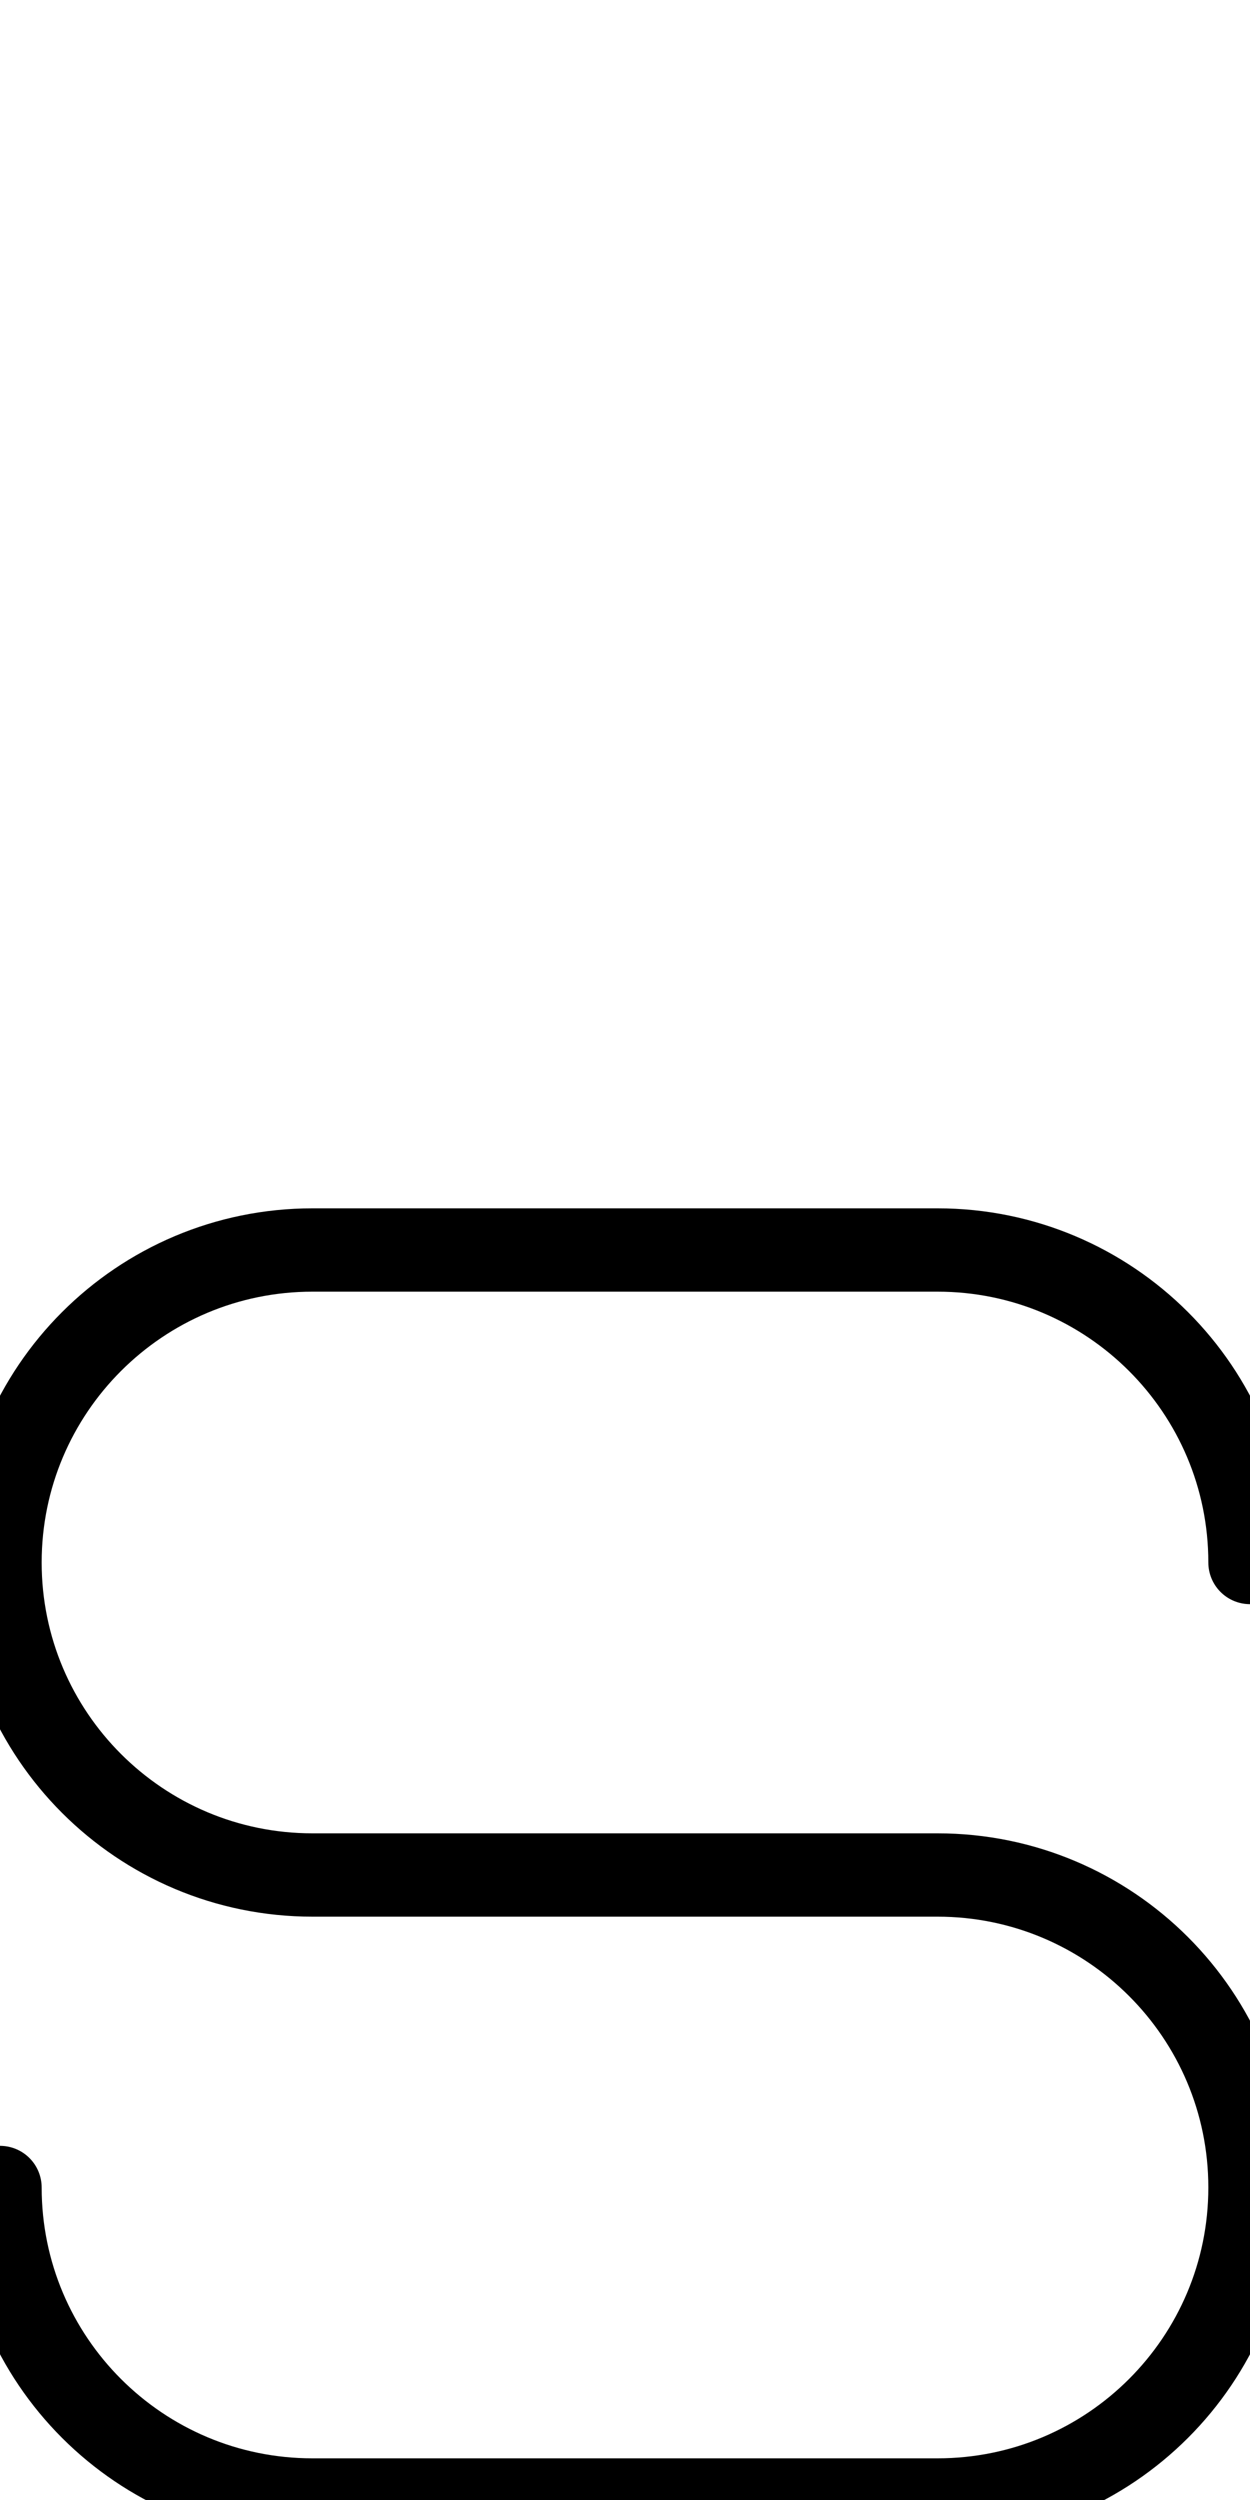<?xml version="1.0" encoding="utf-8"?>
<!-- Generator: Adobe Illustrator 16.0.0, SVG Export Plug-In . SVG Version: 6.00 Build 0)  -->
<!DOCTYPE svg PUBLIC "-//W3C//DTD SVG 1.1//EN" "http://www.w3.org/Graphics/SVG/1.1/DTD/svg11.dtd">
<svg version="1.1" xmlns="http://www.w3.org/2000/svg" xmlns:xlink="http://www.w3.org/1999/xlink" x="0px" y="0px" width="30px"
	 height="60px" viewBox="0 0 30 60" enable-background="new 0 0 30 60" xml:space="preserve">
<g id="char-ampersand" display="none">
	
		<path display="inline" fill="none" stroke="#000000" stroke-width="3" stroke-linecap="round" stroke-linejoin="round" stroke-miterlimit="10" d="
		M23.571,36.429C23.571,32.878,26.45,30,30,30h8.571"/>
	
		<circle display="inline" fill="none" stroke="#000000" stroke-width="3" stroke-linecap="round" stroke-linejoin="round" stroke-miterlimit="10" cx="15" cy="15" r="15"/>
	
		<path display="inline" fill="none" stroke="#000000" stroke-width="3" stroke-linecap="round" stroke-linejoin="round" stroke-miterlimit="10" d="
		M15,30C6.716,30,0,36.715,0,45c0,8.283,6.716,15,15,15c8.284,0,15-6.717,15-15V30"/>
</g>
<g id="char-exclamation" display="none">
	
		<line display="inline" fill="none" stroke="#000000" stroke-width="3" stroke-linecap="round" stroke-linejoin="round" stroke-miterlimit="10" x1="5" y1="40" x2="5" y2="0"/>
	
		<line display="inline" fill="none" stroke="#000000" stroke-width="3" stroke-linecap="round" stroke-linejoin="round" stroke-miterlimit="10" x1="5" y1="50" x2="5" y2="60"/>
</g>
<g id="char-period" display="none">
	
		<line display="inline" fill="none" stroke="#000000" stroke-width="3" stroke-linecap="round" stroke-linejoin="round" stroke-miterlimit="10" x1="0" y1="60" x2="10" y2="50"/>
	
		<line display="inline" fill="none" stroke="#000000" stroke-width="3" stroke-linecap="round" stroke-linejoin="round" stroke-miterlimit="10" x1="0" y1="50" x2="10" y2="60"/>
</g>
<g id="char-question" display="none">
	
		<line display="inline" fill="none" stroke="#000000" stroke-width="3" stroke-linecap="round" stroke-linejoin="round" stroke-miterlimit="10" x1="15" y1="50" x2="15" y2="60"/>
	
		<path display="inline" fill="none" stroke="#000000" stroke-width="3" stroke-linecap="round" stroke-linejoin="round" stroke-miterlimit="10" d="
		M15,40V30c8.285,0,15-6.717,15-15c0-8.285-6.715-15-15-15C6.717,0,0,6.715,0,15"/>
</g>
<g id="char-semicolon" display="none">
	
		<line display="inline" fill="none" stroke="#000000" stroke-width="3" stroke-linecap="round" stroke-linejoin="round" stroke-miterlimit="10" x1="5" y1="35" x2="5" y2="45"/>
	
		<path display="inline" fill="none" stroke="#000000" stroke-width="3" stroke-linecap="round" stroke-linejoin="round" stroke-miterlimit="10" d="
		M5,55v5c0,2.762-2.238,5-5,5"/>
</g>
<g id="char-colon" display="none">
	
		<line display="inline" fill="none" stroke="#000000" stroke-width="3" stroke-linecap="round" stroke-linejoin="round" stroke-miterlimit="10" x1="5" y1="20" x2="5" y2="30"/>
	
		<line display="inline" fill="none" stroke="#000000" stroke-width="3" stroke-linecap="round" stroke-linejoin="round" stroke-miterlimit="10" x1="5" y1="40" x2="5" y2="50"/>
</g>
<g id="char-tilde" display="none">
	
		<path display="inline" fill="none" stroke="#000000" stroke-width="3" stroke-linecap="round" stroke-linejoin="round" stroke-miterlimit="10" d="
		M24.998,25c0,2.762-2.238,5-5,5H10c-2.762,0-5,2.238-5,5"/>
</g>
<g id="char-comma" display="none">
	
		<path display="inline" fill="none" stroke="#000000" stroke-width="3" stroke-linecap="round" stroke-linejoin="round" stroke-miterlimit="10" d="
		M5,55v5c0,2.762-2.238,5-5,5"/>
</g>
<g id="char-apostrophe" display="none">
	
		<path display="inline" fill="none" stroke="#000000" stroke-width="3" stroke-linecap="round" stroke-linejoin="round" stroke-miterlimit="10" d="
		M10,10V5c0-2.762-2.238-5-5-5"/>
</g>
<g id="char-quote" display="none">
	
		<line display="inline" fill="none" stroke="#000000" stroke-width="3" stroke-linecap="round" stroke-linejoin="round" stroke-miterlimit="10" x1="10" y1="0" x2="10" y2="10"/>
</g>
<g id="char-doublequote" display="none">
	
		<line display="inline" fill="none" stroke="#000000" stroke-width="3" stroke-linecap="round" stroke-linejoin="round" stroke-miterlimit="10" x1="15" y1="0" x2="15" y2="10"/>
	
		<line display="inline" fill="none" stroke="#000000" stroke-width="3" stroke-linecap="round" stroke-linejoin="round" stroke-miterlimit="10" x1="10" y1="0" x2="10" y2="10"/>
</g>
<g id="char-dash" display="none">
	
		<line display="inline" fill="none" stroke="#000000" stroke-width="3" stroke-linecap="round" stroke-linejoin="round" stroke-miterlimit="10" x1="5" y1="30" x2="25" y2="30"/>
</g>
<g id="char-9" display="none">
	
		<circle display="inline" fill="none" stroke="#000000" stroke-width="3" stroke-linecap="round" stroke-linejoin="round" stroke-miterlimit="10" cx="15" cy="15" r="15"/>
	
		<line display="inline" fill="none" stroke="#000000" stroke-width="3" stroke-linecap="round" stroke-linejoin="round" stroke-miterlimit="10" x1="30" y1="15" x2="30" y2="60"/>
</g>
<g id="char-8" display="none">
	
		<circle display="inline" fill="none" stroke="#000000" stroke-width="3" stroke-linecap="round" stroke-linejoin="round" stroke-miterlimit="10" cx="15" cy="15" r="15"/>
	
		<circle display="inline" fill="none" stroke="#000000" stroke-width="3" stroke-linecap="round" stroke-linejoin="round" stroke-miterlimit="10" cx="15" cy="45" r="15"/>
</g>
<g id="char-7" display="none">
	
		<line display="inline" fill="none" stroke="#000000" stroke-width="3" stroke-linecap="round" stroke-linejoin="round" stroke-miterlimit="10" x1="0" y1="0" x2="30" y2="0"/>
	
		<line display="inline" fill="none" stroke="#000000" stroke-width="3" stroke-linecap="round" stroke-linejoin="round" stroke-miterlimit="10" x1="30" y1="0" x2="0" y2="60"/>
	
		<line display="inline" fill="none" stroke="#000000" stroke-width="3" stroke-linecap="round" stroke-linejoin="round" stroke-miterlimit="10" x1="5" y1="30" x2="25" y2="30"/>
</g>
<g id="char-6" display="none">
	
		<circle display="inline" fill="none" stroke="#000000" stroke-width="3" stroke-linecap="round" stroke-linejoin="round" stroke-miterlimit="10" cx="15" cy="45" r="15"/>
	
		<path display="inline" fill="none" stroke="#000000" stroke-width="3" stroke-linecap="round" stroke-linejoin="round" stroke-miterlimit="10" d="
		M0,45V15C0,6.715,6.717,0,15,0c8.285,0,15,6.715,15,15"/>
</g>
<g id="char-5" display="none">
	
		<path display="inline" fill="none" stroke="#000000" stroke-width="3" stroke-linecap="round" stroke-linejoin="round" stroke-miterlimit="10" d="
		M0,45c0,8.283,6.717,15,15,15c8.285,0,15-6.717,15-15c0-8.285-6.715-15-15-15H0V0h30"/>
</g>
<g id="char-4" display="none">
	
		<polyline display="inline" fill="none" stroke="#000000" stroke-width="3" stroke-linecap="round" stroke-linejoin="round" stroke-miterlimit="10" points="
		25,60 25,0 0,30 30,30 	"/>
</g>
<g id="char-3" display="none">
	
		<path display="inline" fill="none" stroke="#000000" stroke-width="3" stroke-linecap="round" stroke-linejoin="round" stroke-miterlimit="10" d="
		M0,45c0,8.283,6.716,15,15,15s15-6.717,15-15c0-8.285-6.716-15-15-15c8.284,0,15-6.717,15-15c0-8.285-6.716-15-15-15S0,6.715,0,15"
		/>
</g>
<g id="char-2" display="none">
	
		<path display="inline" fill="none" stroke="#000000" stroke-width="3" stroke-linecap="round" stroke-linejoin="round" stroke-miterlimit="10" d="
		M30,60H0l27.457-36.646C29.062,20.967,30,18.093,30,15c0-8.285-6.716-15-15-15S0,6.715,0,15"/>
</g>
<g id="char-1" display="none">
	
		<polyline display="inline" fill="none" stroke="#000000" stroke-width="3" stroke-linecap="round" stroke-linejoin="round" stroke-miterlimit="10" points="
		15,0 0,10 15,0 15,60 0,60 30,60 	"/>
</g>
<g id="char-0" display="none">
	
		<path display="inline" fill="none" stroke="#000000" stroke-width="3" stroke-linecap="round" stroke-linejoin="round" stroke-miterlimit="10" d="
		M30,45V15c0-8.284-6.716-15-15-15S0,6.716,0,15v30c0,8.284,6.716,15,15,15S30,53.284,30,45z"/>
	
		<line display="inline" fill="none" stroke="#000000" stroke-width="3" stroke-linecap="round" stroke-linejoin="round" stroke-miterlimit="10" x1="5" y1="5" x2="25" y2="55"/>
</g>
<g id="char-z" display="none">
	
		<polyline display="inline" fill="none" stroke="#000000" stroke-width="2" stroke-linecap="round" stroke-linejoin="round" stroke-miterlimit="10" points="
		30,60 0,60 30,30.333 0,30.333 	"/>
</g>
<g id="char-y" display="none">
	<g display="inline">
		
			<line fill="none" stroke="#000000" stroke-width="2" stroke-linecap="round" stroke-linejoin="round" stroke-miterlimit="10" x1="0" y1="30" x2="12" y2="60"/>
		
			<line fill="none" stroke="#000000" stroke-width="2" stroke-linecap="round" stroke-linejoin="round" stroke-miterlimit="10" x1="30" y1="30" x2="0" y2="80"/>
	</g>
</g>
<g id="char-x" display="none">
	<g display="inline">
		
			<line fill="none" stroke="#000000" stroke-width="2" stroke-linecap="round" stroke-linejoin="round" stroke-miterlimit="10" x1="0" y1="30" x2="30" y2="60"/>
		
			<line fill="none" stroke="#000000" stroke-width="2" stroke-linecap="round" stroke-linejoin="round" stroke-miterlimit="10" x1="30" y1="30" x2="0" y2="60"/>
	</g>
</g>
<g id="char-w" display="none">
	<g display="inline">
		<path fill="none" stroke="#000000" stroke-width="2" stroke-linecap="round" stroke-linejoin="round" stroke-miterlimit="10" d="
			M0,30v22.5C0,56.643,3.357,60,7.5,60s7.5-3.357,7.5-7.5c0,4.143,3.357,7.5,7.5,7.5s7.5-3.357,7.5-7.5V30"/>
		
			<line fill="none" stroke="#000000" stroke-width="2" stroke-linecap="round" stroke-linejoin="round" stroke-miterlimit="10" x1="15" y1="52.5" x2="15" y2="45"/>
	</g>
</g>
<g id="char-v" display="none">
	
		<polyline display="inline" fill="none" stroke="#000000" stroke-width="2" stroke-linecap="round" stroke-linejoin="round" stroke-miterlimit="10" points="
		30,30 15,60 0,30 	"/>
</g>
<g id="char-u" display="none">
	<g display="inline">
		<path fill="none" stroke="#000000" stroke-width="2" stroke-linecap="round" stroke-linejoin="round" stroke-miterlimit="10" d="
			M30,30v15c0,8.285-6.716,15-15,15S0,53.285,0,45V30"/>
		
			<line fill="none" stroke="#000000" stroke-width="2" stroke-linecap="round" stroke-linejoin="round" stroke-miterlimit="10" x1="30" y1="45" x2="30" y2="60"/>
	</g>
</g>
<g id="char-t" display="none">
	<g display="inline">
		<path fill="none" stroke="#000000" stroke-width="2" stroke-linecap="round" stroke-linejoin="round" stroke-miterlimit="10" d="
			M10,0v50c0,5.522,4.478,10,10,10s10-4.478,10-10"/>
		
			<line fill="none" stroke="#000000" stroke-width="2" stroke-linecap="round" stroke-linejoin="round" stroke-miterlimit="10" x1="0" y1="30" x2="30" y2="30"/>
	</g>
</g>
<g id="char-s">
	<g>
		<path fill="none" stroke="#000000" stroke-width="2" stroke-linecap="round" stroke-linejoin="round" stroke-miterlimit="10" d="
			M30,37.5c0-4.142-3.357-7.5-7.5-7.5h-15C3.359,30,0,33.358,0,37.5S3.359,45,7.5,45h15c4.143,0,7.5,3.358,7.5,7.5
			S26.643,60,22.5,60h-15C3.359,60,0,56.642,0,52.5"/>
	</g>
</g>
<g id="char-r" display="none">
	<g display="inline">
		<path fill="none" stroke="#000000" stroke-width="2" stroke-linecap="round" stroke-linejoin="round" stroke-miterlimit="10" d="
			M30,45c0-8.285-6.716-15-15-15S0,36.715,0,45v15V30"/>
	</g>
</g>
<g id="char-q" display="none">
	
		<circle display="inline" fill="none" stroke="#000000" stroke-width="2" stroke-linecap="round" stroke-linejoin="round" stroke-miterlimit="10" cx="15" cy="45" r="15"/>
	
		<polyline display="inline" fill="none" stroke="#000000" stroke-width="2" stroke-linecap="round" stroke-linejoin="round" stroke-miterlimit="10" points="
		30,30 30,80 40,70 	"/>
</g>
<g id="char-p" display="none">
	<g display="inline">
		<g>
			
				<circle fill="none" stroke="#000000" stroke-width="2" stroke-linecap="round" stroke-linejoin="round" stroke-miterlimit="10" cx="15" cy="45" r="15"/>
		</g>
		
			<line fill="none" stroke="#000000" stroke-width="2" stroke-linecap="round" stroke-linejoin="round" stroke-miterlimit="10" x1="0" y1="30" x2="0" y2="80"/>
	</g>
</g>
<g id="char-o" display="none">
	<g display="inline">
		
			<circle fill="none" stroke="#000000" stroke-width="2" stroke-linecap="round" stroke-linejoin="round" stroke-miterlimit="10" cx="15" cy="45" r="15"/>
	</g>
</g>
<g id="char-n" display="none">
	<g display="inline">
		<path fill="none" stroke="#000000" stroke-width="2" stroke-linecap="round" stroke-linejoin="round" stroke-miterlimit="10" d="
			M30,60V45c0-8.285-6.717-15-15-15C6.715,30,0,36.715,0,45v15V30"/>
	</g>
</g>
<g id="char-m" display="none">
	<g display="inline">
		<g>
			<path fill="none" stroke="#000000" stroke-width="2" stroke-linecap="round" stroke-linejoin="round" stroke-miterlimit="10" d="
				M30,60V37.5c0-4.143-3.357-7.5-7.5-7.5S15,33.357,15,37.5c0-4.143-3.357-7.5-7.5-7.5S0,33.357,0,37.5V60"/>
			
				<line fill="none" stroke="#000000" stroke-width="2" stroke-linecap="round" stroke-linejoin="round" stroke-miterlimit="10" x1="15" y1="37.5" x2="15" y2="45"/>
		</g>
		
			<line fill="none" stroke="#000000" stroke-width="2" stroke-linecap="round" stroke-linejoin="round" stroke-miterlimit="10" x1="0" y1="40" x2="0" y2="30"/>
	</g>
</g>
<g id="char-l" display="none">
	
		<path display="inline" fill="none" stroke="#000000" stroke-width="2" stroke-linecap="round" stroke-linejoin="round" stroke-miterlimit="10" d="
		M5,60h5c2.762,0,5-2.238,5-5V0"/>
</g>
<g id="char-k" display="none">
	<g display="inline">
		
			<line fill="none" stroke="#000000" stroke-width="2" stroke-linecap="round" stroke-linejoin="round" stroke-miterlimit="10" x1="0" y1="45" x2="30" y2="60"/>
		
			<line fill="none" stroke="#000000" stroke-width="2" stroke-linecap="round" stroke-linejoin="round" stroke-miterlimit="10" x1="0" y1="45" x2="20" y2="30"/>
		
			<line fill="none" stroke="#000000" stroke-width="2" stroke-linecap="round" stroke-linejoin="round" stroke-miterlimit="10" x1="0" y1="60" x2="0" y2="0"/>
	</g>
</g>
<g id="char-j" display="none">
	
		<line display="inline" fill="none" stroke="#000000" stroke-width="2" stroke-linecap="round" stroke-linejoin="round" stroke-miterlimit="10" x1="20" y1="25" x2="20" y2="15"/>
	
		<path display="inline" fill="none" stroke="#000000" stroke-width="2" stroke-linecap="round" stroke-linejoin="round" stroke-miterlimit="10" d="
		M30,30h-5c-2.762,0-5,2.238-5,5v35c0,5.522-4.478,10-10,10S0,75.522,0,70"/>
</g>
<g id="char-i" display="none">
	
		<line display="inline" fill="none" stroke="#000000" stroke-width="2" stroke-linecap="round" stroke-linejoin="round" stroke-miterlimit="10" x1="15" y1="25" x2="15" y2="15"/>
	
		<path display="inline" fill="none" stroke="#000000" stroke-width="2" stroke-linecap="round" stroke-linejoin="round" stroke-miterlimit="10" d="
		M25,30h-5c-2.762,0-5,2.238-5,5v20c0,2.762-2.238,5-5,5H5"/>
</g>
<g id="char-h" display="none">
	
		<path display="inline" fill="none" stroke="#000000" stroke-width="2" stroke-linecap="round" stroke-linejoin="round" stroke-miterlimit="10" d="
		M30,60V45c0-8.285-6.716-15-15-15S0,36.715,0,45v15V0"/>
</g>
<g id="char-g" display="none">
	
		<circle display="inline" fill="none" stroke="#000000" stroke-width="2" stroke-linecap="round" stroke-linejoin="round" stroke-miterlimit="10" cx="15" cy="45" r="15"/>
	
		<path display="inline" fill="none" stroke="#000000" stroke-width="2" stroke-linecap="round" stroke-linejoin="round" stroke-miterlimit="10" d="
		M30,45v20c0,8.283-6.716,15-15,15S0,73.283,0,65"/>
</g>
<g id="char-f" display="none">
	<g display="inline">
		<path fill="none" stroke="#000000" stroke-width="2" stroke-linecap="round" stroke-linejoin="round" stroke-miterlimit="10" d="
			M15,30"/>
		
			<line fill="none" stroke="#000000" stroke-width="2" stroke-linecap="round" stroke-linejoin="round" stroke-miterlimit="10" x1="0" y1="30" x2="30" y2="30"/>
		<path fill="none" stroke="#000000" stroke-width="2" stroke-linecap="round" stroke-linejoin="round" stroke-miterlimit="10" d="
			M0,60h5c2.762,0,5-2.238,5-5V10c0-5.522,4.478-10,10-10s10,4.478,10,10"/>
	</g>
</g>
<g id="char-e" display="none">
	
		<path display="inline" fill="none" stroke="#000000" stroke-width="2" stroke-linecap="round" stroke-linejoin="round" stroke-miterlimit="10" d="
		M25.606,55.606C22.678,58.535,18.839,60,15,60C6.716,60,0,53.283,0,45c0-8.285,6.716-15,15-15s15,6.715,15,15H0"/>
</g>
<g id="char-d" display="none">
	
		<circle display="inline" fill="none" stroke="#000000" stroke-width="2" stroke-linecap="round" stroke-linejoin="round" stroke-miterlimit="10" cx="15" cy="45" r="15"/>
	
		<line display="inline" fill="none" stroke="#000000" stroke-width="2" stroke-linecap="round" stroke-linejoin="round" stroke-miterlimit="10" x1="30" y1="60" x2="30" y2="0"/>
</g>
<g id="char-c" display="none">
	
		<path display="inline" fill="none" stroke="#000000" stroke-width="2" stroke-linecap="round" stroke-linejoin="round" stroke-miterlimit="10" d="
		M25.606,34.394c-5.858-5.858-15.355-5.858-21.213,0c-5.858,5.857-5.858,15.354,0,21.213c5.856,5.857,15.355,5.858,21.213,0"/>
</g>
<g id="char-b" display="none">
	
		<line display="inline" fill="none" stroke="#000000" stroke-width="2" stroke-linecap="round" stroke-linejoin="round" stroke-miterlimit="10" x1="0" y1="60" x2="0" y2="0"/>
	
		<circle display="inline" fill="none" stroke="#000000" stroke-width="2" stroke-linecap="round" stroke-linejoin="round" stroke-miterlimit="10" cx="15" cy="45" r="15"/>
</g>
<g id="char-a" display="none">
	
		<circle display="inline" fill="none" stroke="#000000" stroke-width="2" stroke-linecap="round" stroke-linejoin="round" stroke-miterlimit="10" cx="15" cy="45" r="15"/>
	
		<line display="inline" fill="none" stroke="#000000" stroke-width="2" stroke-linecap="round" stroke-linejoin="round" stroke-miterlimit="10" x1="30" y1="45" x2="30" y2="60"/>
</g>
<g id="char-Z" display="none">
	
		<polyline display="inline" fill="none" stroke="#000000" stroke-width="3" stroke-linecap="round" stroke-linejoin="round" stroke-miterlimit="10" points="
		30,60 0,60 30,0 0,0 	"/>
</g>
<g id="char-Y" display="none">
	
		<line display="inline" fill="none" stroke="#000000" stroke-width="3" stroke-linecap="round" stroke-linejoin="round" stroke-miterlimit="10" x1="0" y1="0" x2="15" y2="30"/>
	
		<line display="inline" fill="none" stroke="#000000" stroke-width="3" stroke-linecap="round" stroke-linejoin="round" stroke-miterlimit="10" x1="15" y1="30" x2="30" y2="0"/>
	
		<line display="inline" fill="none" stroke="#000000" stroke-width="3" stroke-linecap="round" stroke-linejoin="round" stroke-miterlimit="10" x1="15" y1="30" x2="15" y2="60"/>
</g>
<g id="char-X" display="none">
	
		<line display="inline" fill="none" stroke="#000000" stroke-width="3" stroke-linecap="round" stroke-linejoin="round" stroke-miterlimit="10" x1="0" y1="0" x2="30" y2="60"/>
	
		<line display="inline" fill="none" stroke="#000000" stroke-width="3" stroke-linecap="round" stroke-linejoin="round" stroke-miterlimit="10" x1="0" y1="60" x2="30" y2="0"/>
</g>
<g id="char-W" display="none">
	
		<polyline display="inline" fill="none" stroke="#000000" stroke-width="3" stroke-linecap="round" stroke-linejoin="round" stroke-miterlimit="10" points="
		0,0 0,60 15,10 30,60 30,0 	"/>
</g>
<g id="char-V" display="none">
	
		<polyline display="inline" fill="none" stroke="#000000" stroke-width="3" stroke-linecap="round" stroke-linejoin="round" stroke-miterlimit="10" points="
		0,0 15,60 30,0 	"/>
</g>
<g id="char-U" display="none">
	
		<path display="inline" fill="none" stroke="#000000" stroke-width="3" stroke-linecap="round" stroke-linejoin="round" stroke-miterlimit="10" d="
		M0,0v45c0,8.284,6.715,15,15,15c8.283,0,15-6.716,15-15V0"/>
</g>
<g id="char-T" display="none">
	
		<polyline display="inline" fill="none" stroke="#000000" stroke-width="3" stroke-linecap="round" stroke-linejoin="round" stroke-miterlimit="10" points="
		30,0 0,0 15,0 15,60 	"/>
</g>
<g id="char-S" display="none">
	
		<path display="inline" fill="none" stroke="#000000" stroke-width="3" stroke-linecap="round" stroke-linejoin="round" stroke-miterlimit="10" d="
		M0,45c0,8.284,6.716,15,15,15s15-6.716,15-15s-6.716-15-15-15S0,23.284,0,15S6.716,0,15,0s15,6.716,15,15"/>
</g>
<g id="char-R" display="none">
	
		<path display="inline" fill="none" stroke="#000000" stroke-width="3" stroke-linecap="round" stroke-linejoin="round" stroke-miterlimit="10" d="
		M0,30h15c8.284,0,15-6.716,15-15S23.284,0,15,0H0v60"/>
	
		<line display="inline" fill="none" stroke="#000000" stroke-width="3" stroke-linecap="round" stroke-linejoin="round" stroke-miterlimit="10" x1="0" y1="30" x2="30" y2="60"/>
</g>
<g id="char-Q" display="none">
	
		<path display="inline" fill="none" stroke="#000000" stroke-width="3" stroke-linecap="round" stroke-linejoin="round" stroke-miterlimit="10" d="
		M30,45V15c0-8.284-6.716-15-15-15S0,6.716,0,15v30c0,8.284,6.716,15,15,15S30,53.284,30,45z"/>
	
		<line display="inline" fill="none" stroke="#000000" stroke-width="3" stroke-linecap="round" stroke-linejoin="round" stroke-miterlimit="10" x1="30" y1="60" x2="15" y2="45"/>
</g>
<g id="char-P" display="none">
	
		<path display="inline" fill="none" stroke="#000000" stroke-width="3" stroke-linecap="round" stroke-linejoin="round" stroke-miterlimit="10" d="
		M0,30h15c8.285,0,15-6.716,15-15S23.285,0,15,0H0v60"/>
</g>
<g id="char-O" display="none">
	
		<path display="inline" fill="none" stroke="#000000" stroke-width="3" stroke-linecap="round" stroke-linejoin="round" stroke-miterlimit="10" d="
		M30,45V15c0-8.284-6.715-15-15-15C6.717,0,0,6.716,0,15v30c0,8.284,6.717,15,15,15C23.285,60,30,53.284,30,45z"/>
</g>
<g id="char-N" display="none">
	
		<polyline display="inline" fill="none" stroke="#000000" stroke-width="3" stroke-linecap="round" stroke-linejoin="round" stroke-miterlimit="10" points="
		0,60 0,0 30,60 30,0 	"/>
</g>
<g id="char-M" display="none">
	
		<polyline display="inline" fill="none" stroke="#000000" stroke-width="3" stroke-linecap="round" stroke-linejoin="round" stroke-miterlimit="10" points="
		30,60 30,0 15,50 0,0 0,60 	"/>
</g>
<g id="char-L" display="none">
	
		<polyline display="inline" fill="none" stroke="#000000" stroke-width="3" stroke-linecap="round" stroke-linejoin="round" stroke-miterlimit="10" points="
		30,60 0,60 0,0 	"/>
</g>
<g id="char-K" display="none">
	
		<line display="inline" fill="none" stroke="#000000" stroke-width="3" stroke-linecap="round" stroke-linejoin="round" stroke-miterlimit="10" x1="0" y1="0" x2="0" y2="60"/>
	
		<polyline display="inline" fill="none" stroke="#000000" stroke-width="3" stroke-linecap="round" stroke-linejoin="round" stroke-miterlimit="10" points="
		30,0 0,30 30,60 	"/>
</g>
<g id="char-J" display="none">
	
		<path display="inline" fill="none" stroke="#000000" stroke-width="3" stroke-linecap="round" stroke-linejoin="round" stroke-miterlimit="10" d="
		M10,0h20v45c0,8.284-6.716,15-15,15S0,53.284,0,45"/>
</g>
<g id="char-I" display="none">
	
		<polyline display="inline" fill="none" stroke="#000000" stroke-width="3" stroke-linecap="round" stroke-linejoin="round" stroke-miterlimit="10" points="
		30,0 0,0 15,0 15,60 0,60 30,60 	"/>
</g>
<g id="char-H" display="none">
	
		<line display="inline" fill="none" stroke="#000000" stroke-width="3" stroke-linecap="round" stroke-linejoin="round" stroke-miterlimit="10" x1="0" y1="60" x2="0" y2="0"/>
	
		<line display="inline" fill="none" stroke="#000000" stroke-width="3" stroke-linecap="round" stroke-linejoin="round" stroke-miterlimit="10" x1="30" y1="60" x2="30" y2="0"/>
	
		<line display="inline" fill="none" stroke="#000000" stroke-width="3" stroke-linecap="round" stroke-linejoin="round" stroke-miterlimit="10" x1="0" y1="30" x2="30" y2="30"/>
</g>
<g id="char-G" display="none">
	
		<path display="inline" fill="none" stroke="#000000" stroke-width="3" stroke-linecap="round" stroke-linejoin="round" stroke-miterlimit="10" d="
		M30,15c0-8.284-6.715-15-15-15C6.717,0,0,6.716,0,15v30c0,8.284,6.717,15,15,15c8.285,0,15-6.716,15-15V30H10"/>
</g>
<g id="char-F" display="none">
	
		<polyline display="inline" fill="none" stroke="#000000" stroke-width="3" stroke-linecap="round" stroke-linejoin="round" stroke-miterlimit="10" points="
		0,60 0,0 30,0 	"/>
	
		<line display="inline" fill="none" stroke="#000000" stroke-width="3" stroke-linecap="round" stroke-linejoin="round" stroke-miterlimit="10" x1="0" y1="30" x2="10" y2="30"/>
</g>
<g id="char-E" display="none">
	
		<polyline display="inline" fill="none" stroke="#000000" stroke-width="3" stroke-linecap="round" stroke-linejoin="round" stroke-miterlimit="10" points="
		30,60 0,60 0,0 30,0 	"/>
	
		<line display="inline" fill="none" stroke="#000000" stroke-width="3" stroke-linecap="round" stroke-linejoin="round" stroke-miterlimit="10" x1="0" y1="30" x2="10" y2="30"/>
</g>
<g id="char-D" display="none">
	
		<path display="inline" fill="none" stroke="#000000" stroke-width="3" stroke-linecap="round" stroke-linejoin="round" stroke-miterlimit="10" d="
		M30,15c0-8.284-6.716-15-15-15H0v60h15c8.284,0,15-6.716,15-15V15z"/>
</g>
<g id="char-C" display="none">
	
		<path display="inline" fill="none" stroke="#000000" stroke-width="3" stroke-linecap="round" stroke-linejoin="round" stroke-miterlimit="10" d="
		M30,15c0-8.284-6.716-15-15-15S0,6.716,0,15v30c0,8.284,6.716,15,15,15s15-6.716,15-15"/>
</g>
<g id="char-B" display="none">
	
		<path display="inline" fill="none" stroke="#000000" stroke-width="3" stroke-linecap="round" stroke-linejoin="round" stroke-miterlimit="10" d="
		M15,0c8.283,0,15,6.717,15,15s-6.717,15-15,15c8.283,0,15,6.717,15,15s-6.717,15-15,15H0V0H15z"/>
</g>
<g id="char-A" display="none">
	
		<polyline display="inline" fill="none" stroke="#000000" stroke-width="3" stroke-linecap="round" stroke-linejoin="round" stroke-miterlimit="10" points="
		30,60 15,0 0,60 	"/>
	
		<line display="inline" fill="none" stroke="#000000" stroke-width="3" stroke-linecap="round" stroke-linejoin="round" stroke-miterlimit="10" x1="22.5" y1="30" x2="7.5" y2="30"/>
</g>
</svg>
